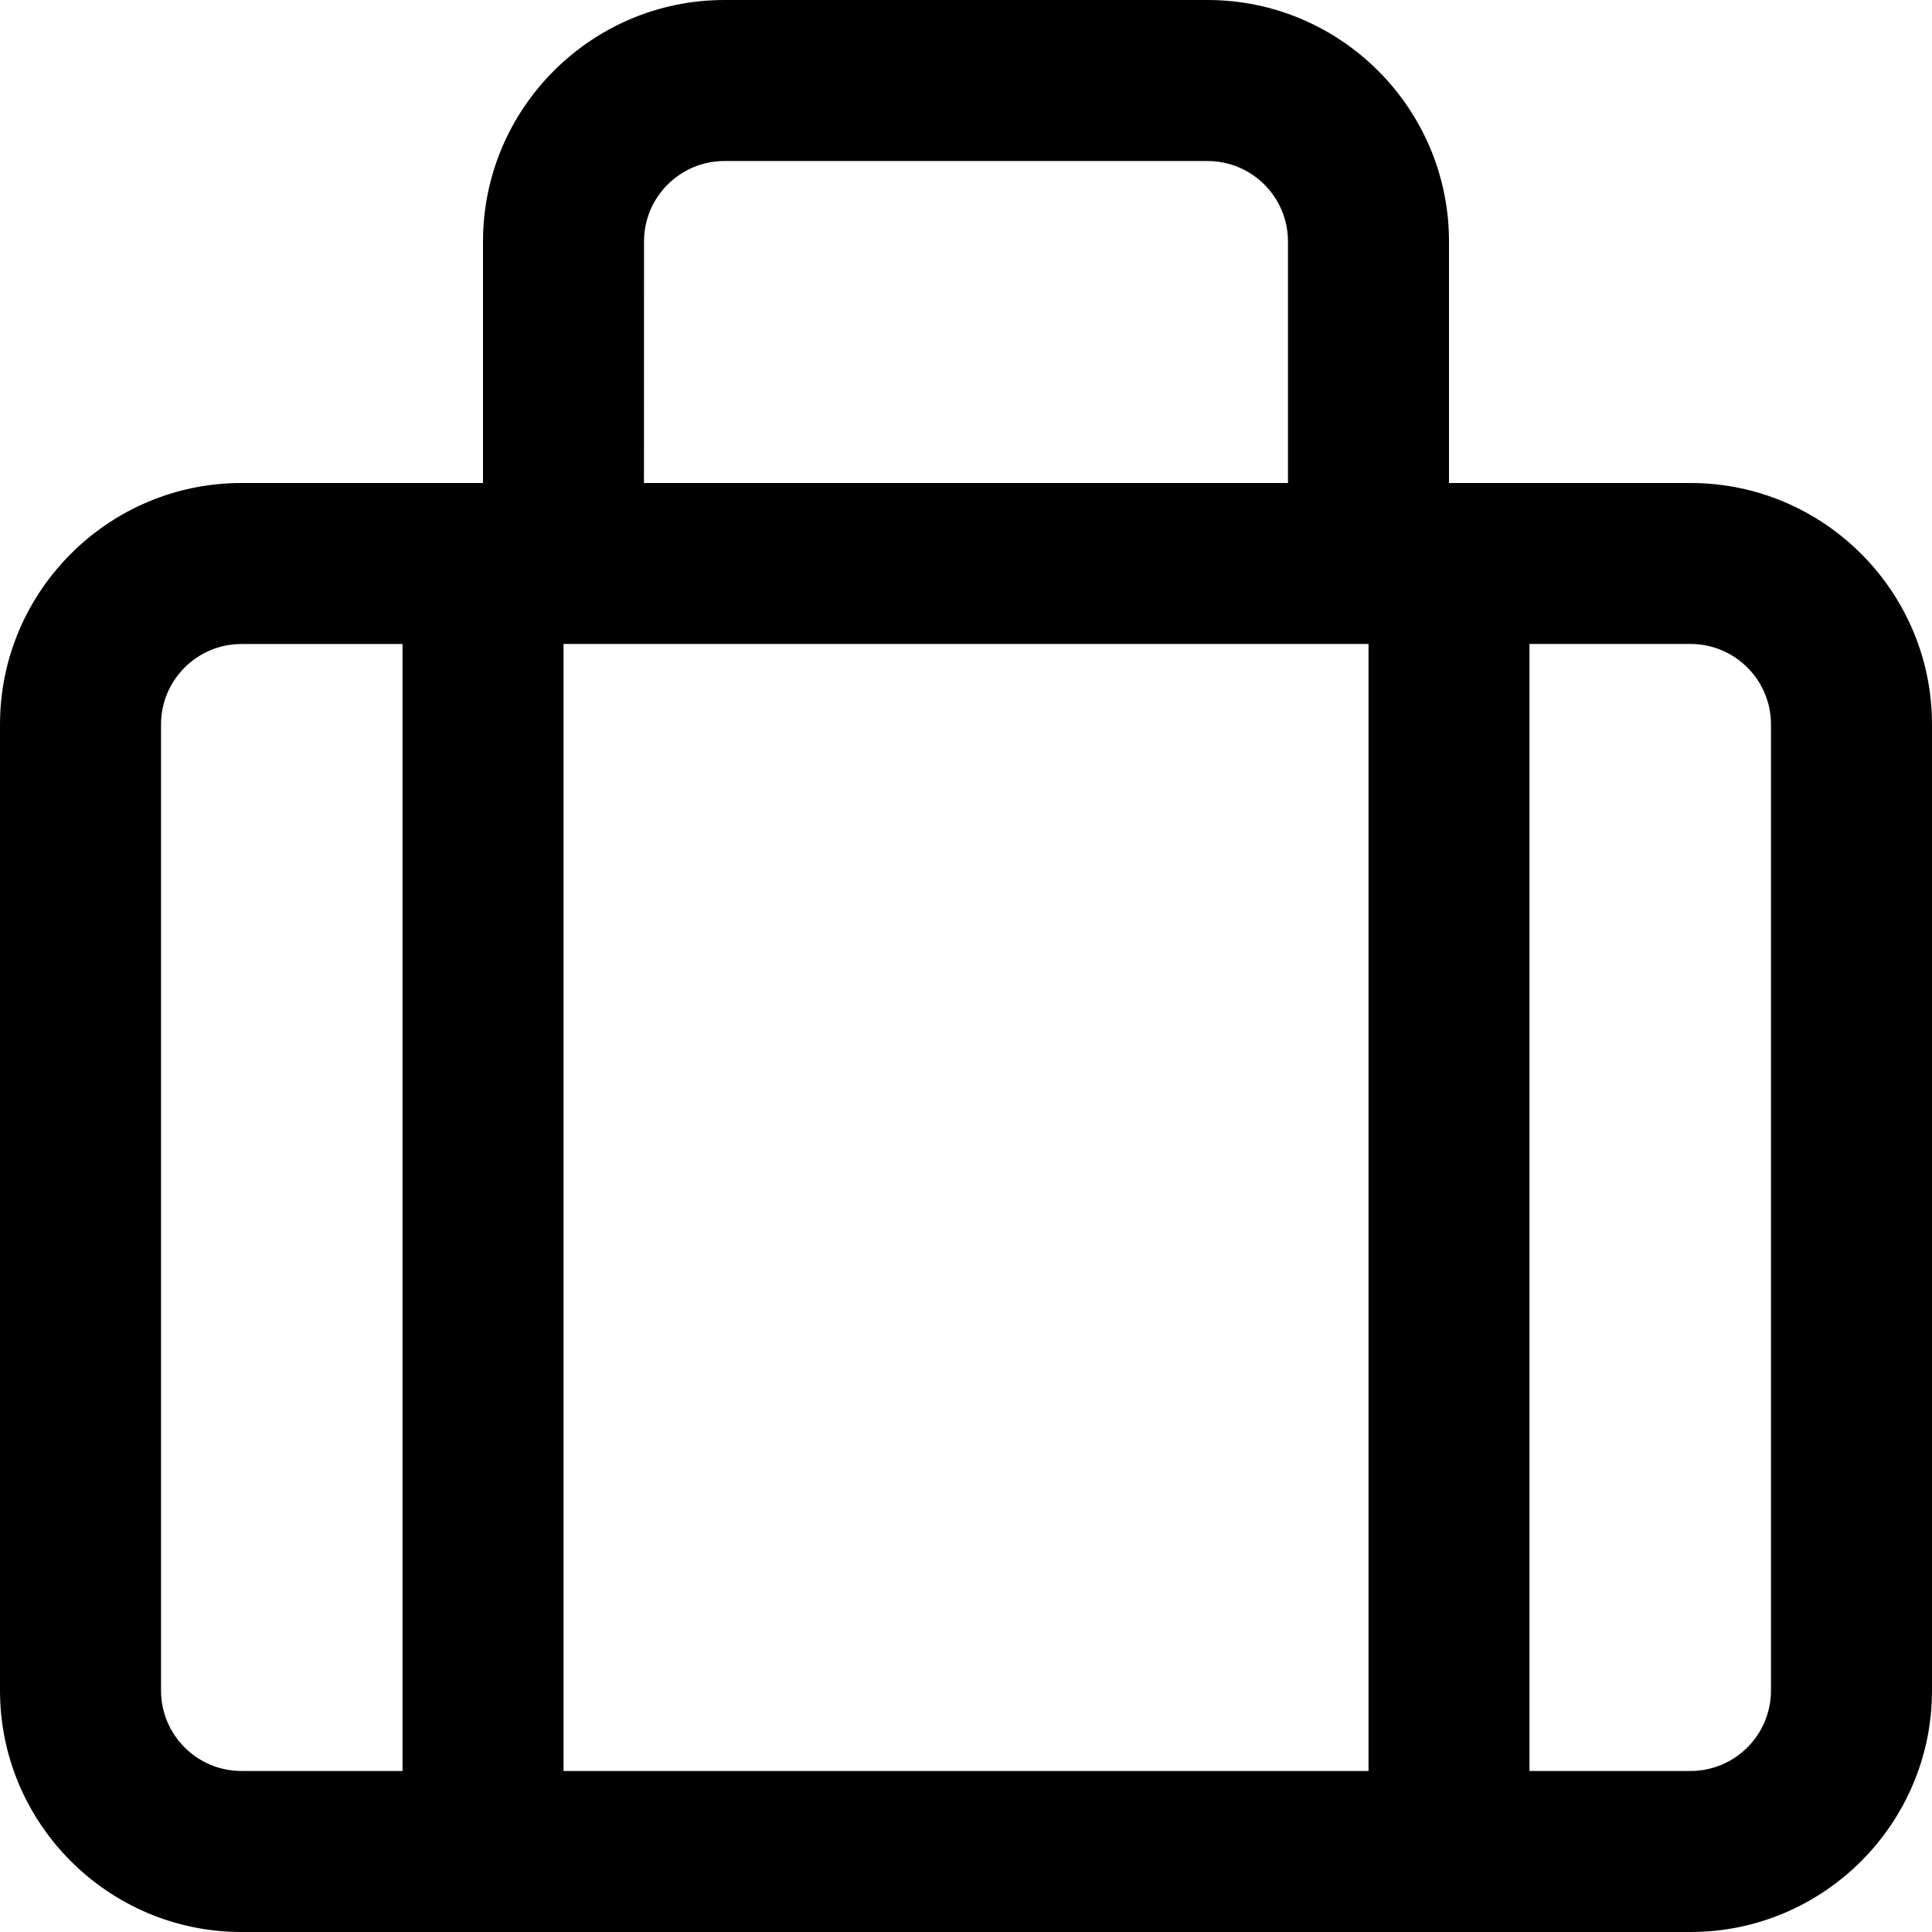 <!-- Generated by IcoMoon.io -->
<svg version="1.1" xmlns="http://www.w3.org/2000/svg" width="32" height="32" viewBox="0 0 32 32">
<title>suitcase</title>
<path d="M28 8h-4v-4c0-2.205-1.795-4-4-4h-8c-2.205 0-4 1.795-4 4v4h-4c-2.205 0-4 1.795-4 4v16c0 2.205 1.795 4 4 4h24c2.205 0 4-1.795 4-4v-16c0-2.205-1.795-4-4-4zM6.667 29.333h-2.667c-0.736 0-1.333-0.597-1.333-1.333v-16c0-0.736 0.597-1.333 1.333-1.333h2.667zM10.667 4c0-0.736 0.597-1.333 1.333-1.333h8c0.736 0 1.333 0.597 1.333 1.333v4h-10.667zM22.667 29.333h-13.333v-18.667h13.333zM29.333 28c0 0.736-0.597 1.333-1.333 1.333h-2.667v-18.667h2.667c0.736 0 1.333 0.597 1.333 1.333z"></path>
</svg>
